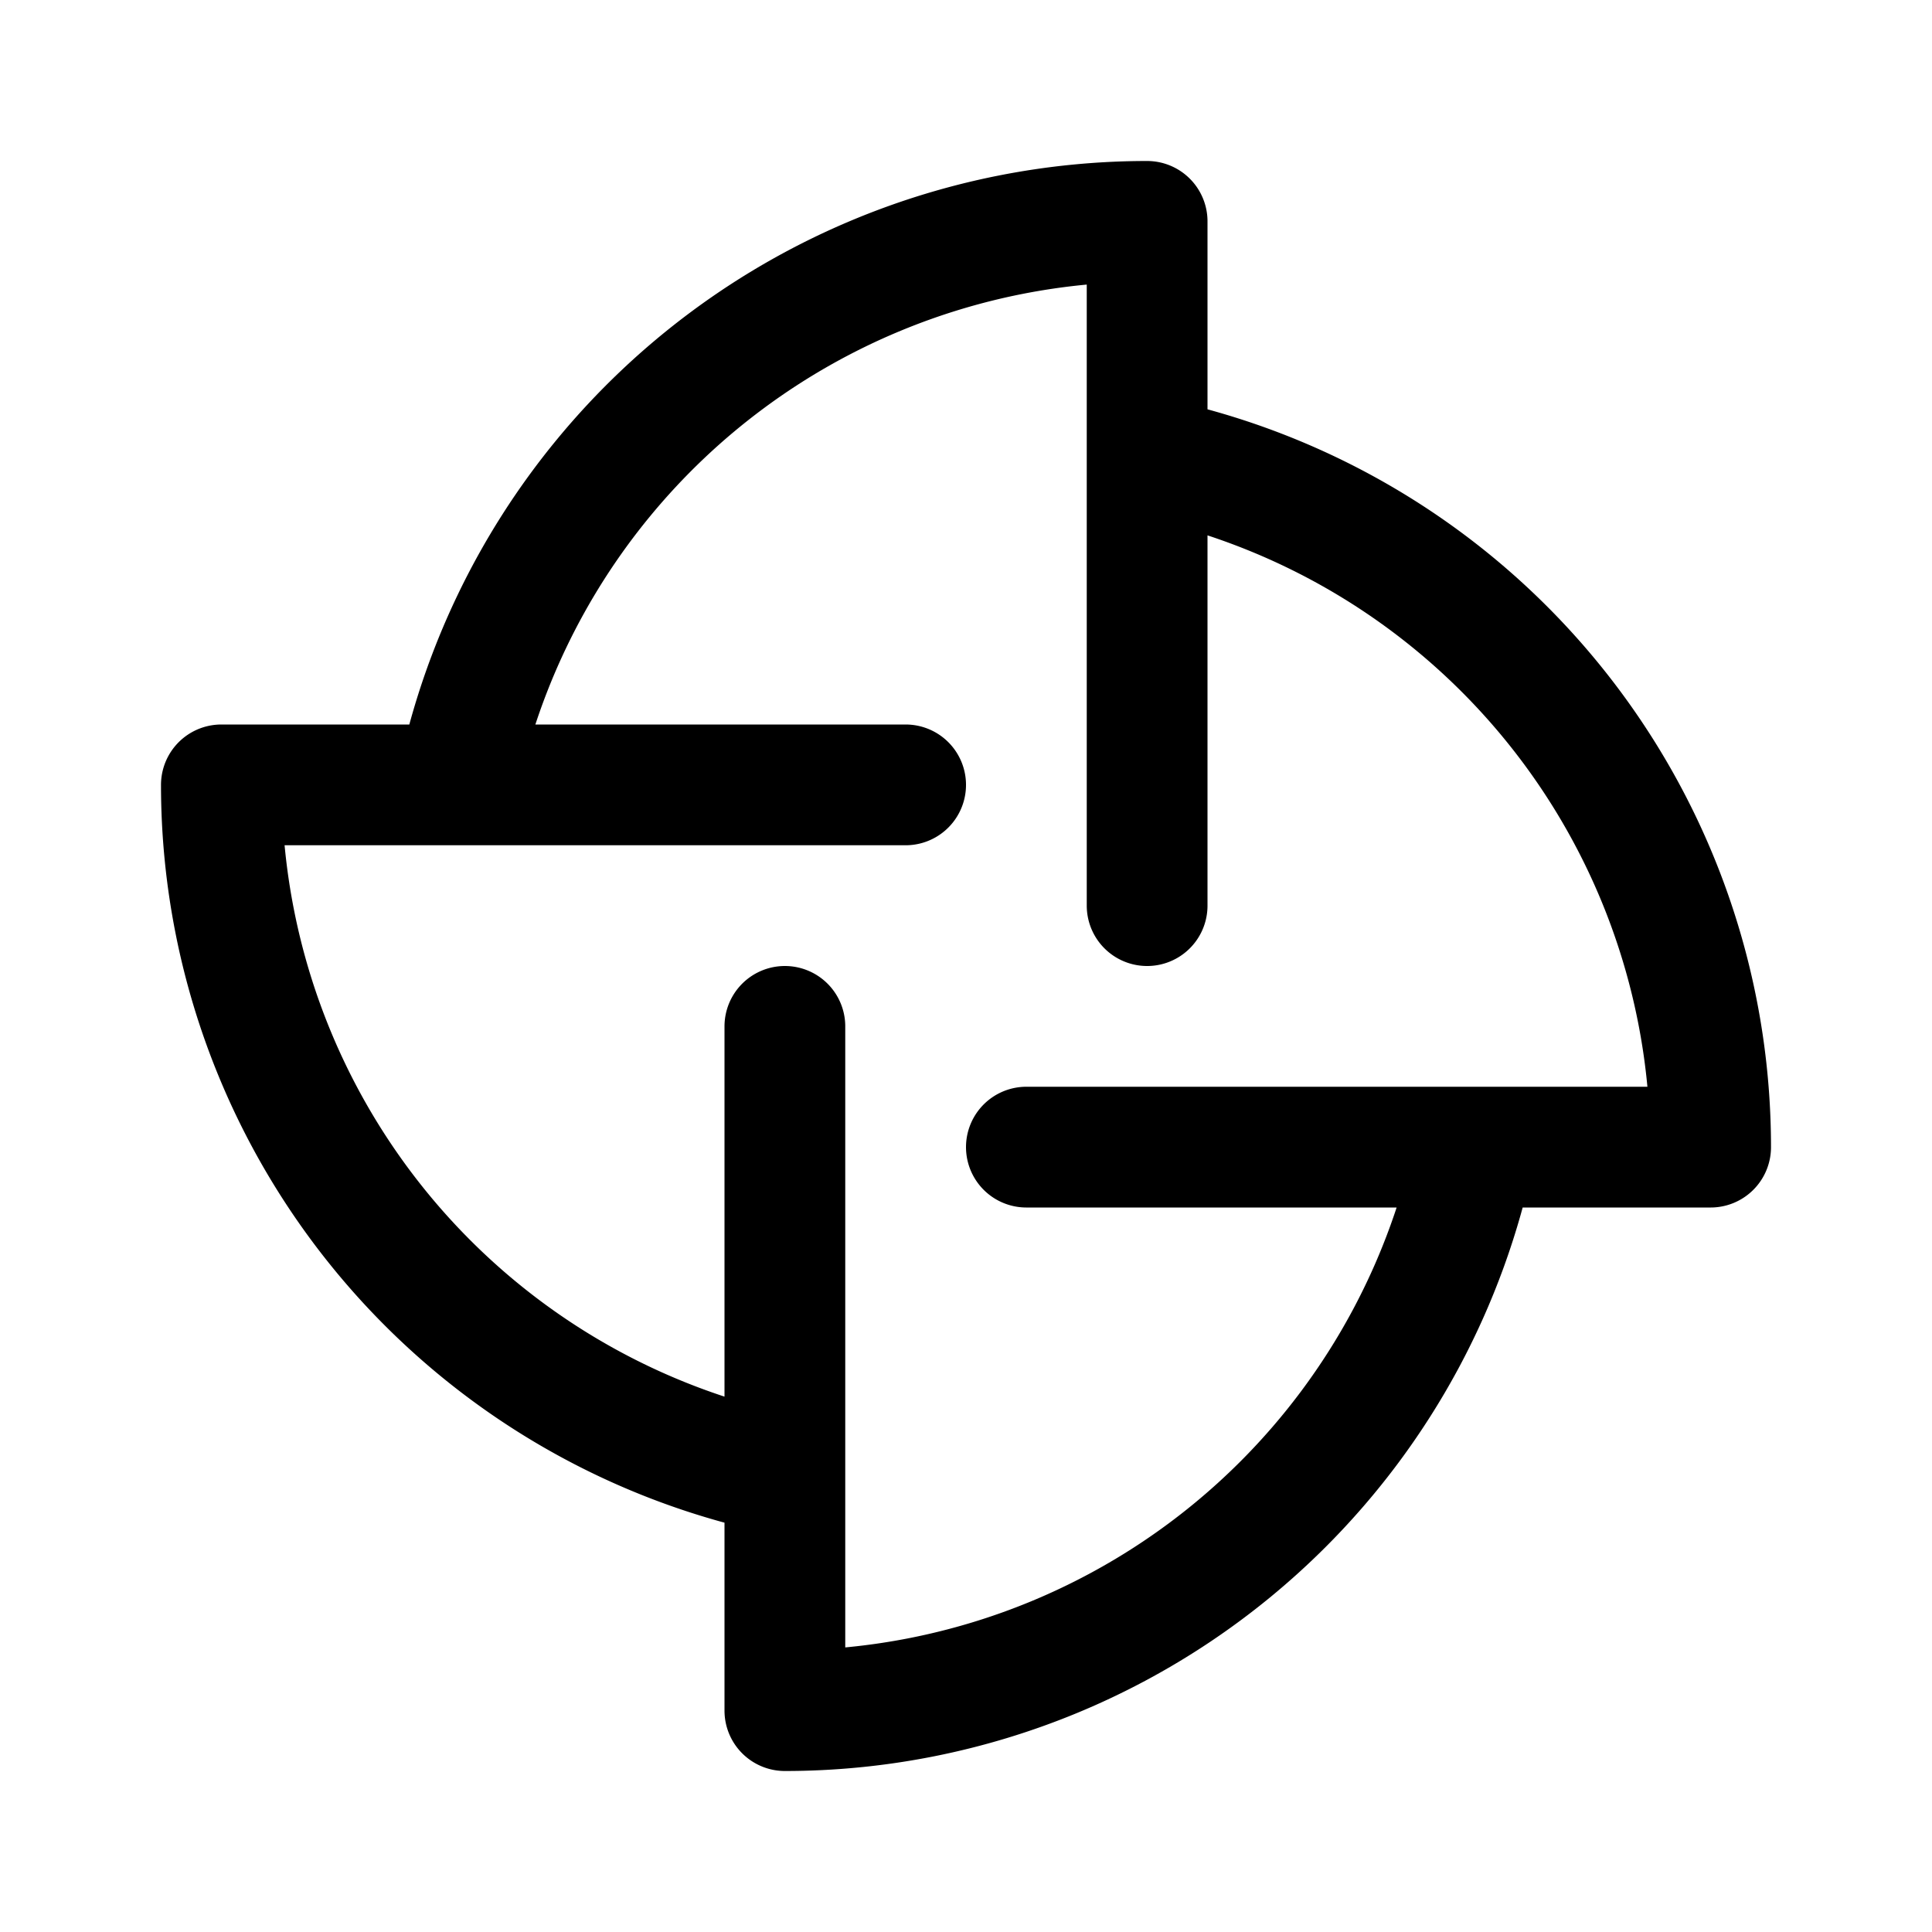 <svg width="192" height="192" fill="none" xmlns="http://www.w3.org/2000/svg"><path d="M102 114h44.586m0 0H170a69.991 69.991 0 0 0-43.212-64.672A70.01 70.01 0 0 0 114 45.414M146.586 114a69.985 69.985 0 0 1-19.089 35.497A69.985 69.985 0 0 1 78 170v-23.414m0 0a69.991 69.991 0 0 1-50.672-41.798A70.002 70.002 0 0 1 22 78h23.414M78 146.586V102m12-24H45.414m0 0a70.006 70.006 0 0 1 41.798-50.672A69.998 69.998 0 0 1 114 22v23.414m0 0V90" stroke="#000" stroke-width="12" stroke-linecap="round" stroke-linejoin="round"/></svg>